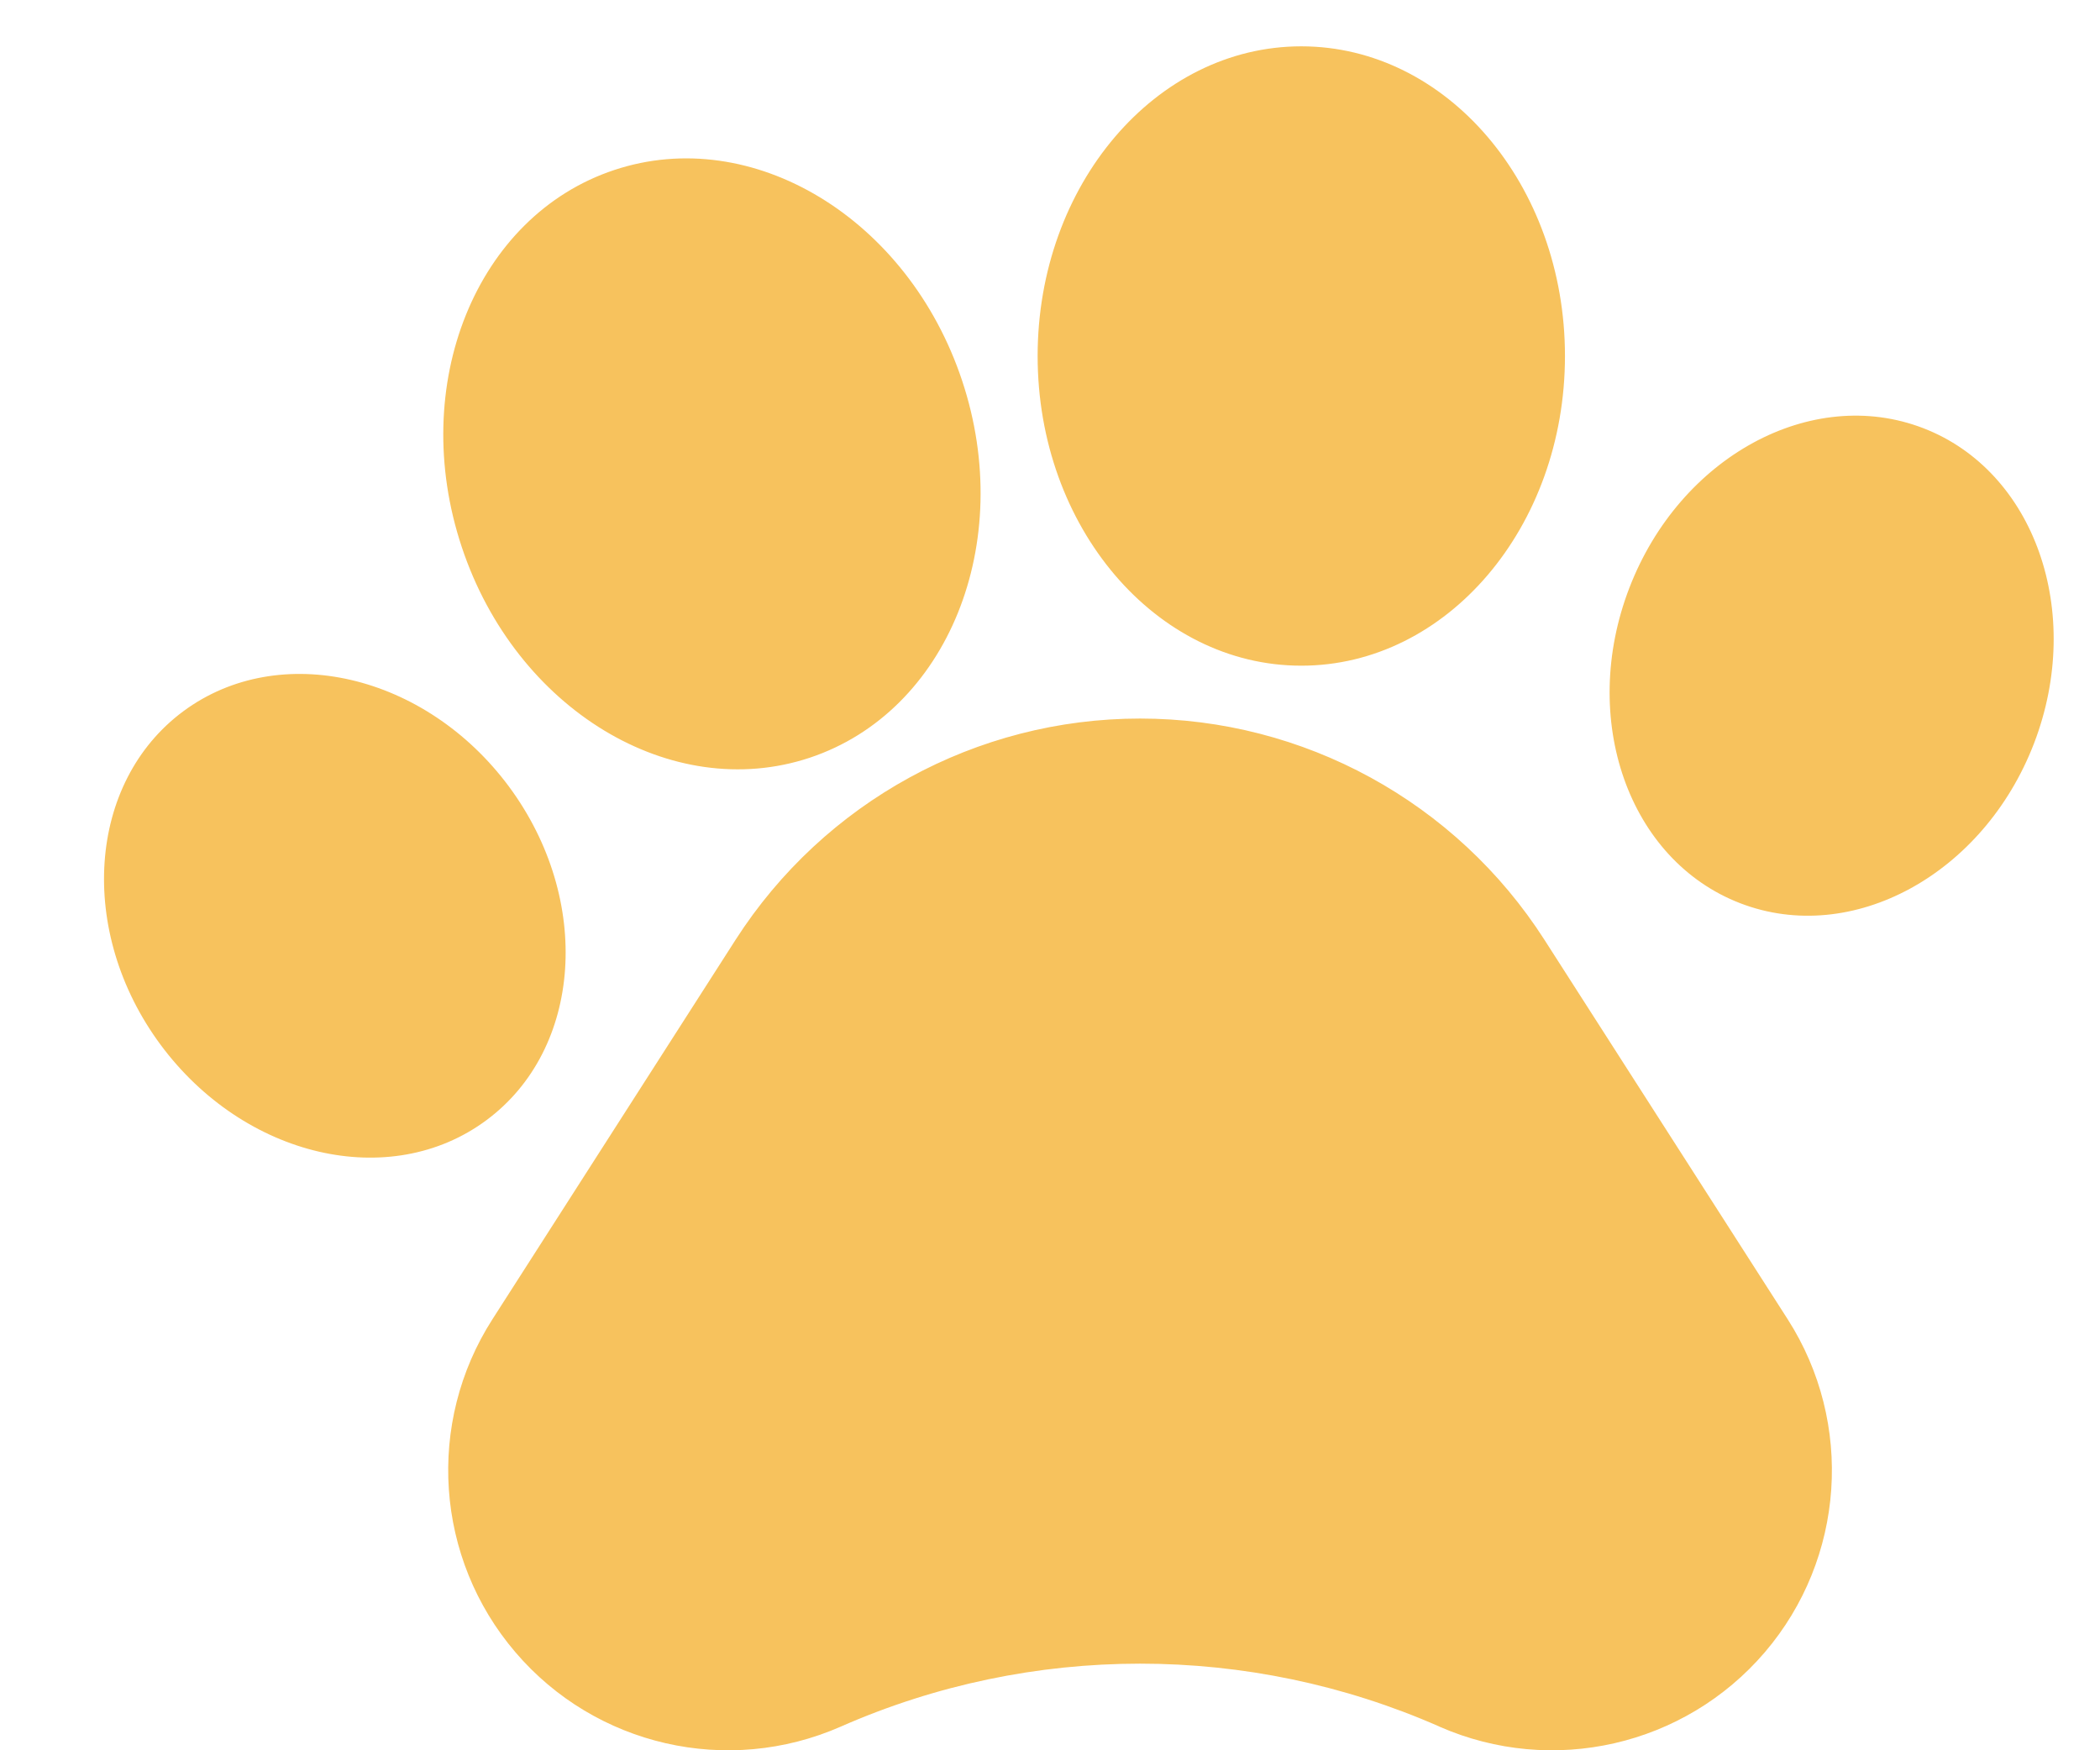 <svg width="18" height="15" viewBox="0 0 18 15" fill="none" xmlns="http://www.w3.org/2000/svg">
<path fill-rule="evenodd" clip-rule="evenodd" d="M8.894 3.051C8.894 4.517 9.906 5.705 11.154 5.705C12.402 5.705 13.414 4.517 13.414 3.051C13.414 1.585 12.402 0.397 11.154 0.397C9.906 0.397 8.894 1.585 8.894 3.051ZM14.917 7.741C13.959 7.373 13.533 6.162 13.966 5.038C14.399 3.914 15.527 3.301 16.484 3.669C17.441 4.037 17.866 5.248 17.434 6.372C17.001 7.496 15.873 8.109 14.917 7.741ZM6.305 8.054C7.063 6.873 8.369 6.158 9.772 6.158C11.175 6.158 12.481 6.873 13.238 8.054L15.323 11.306C15.893 12.196 15.814 13.356 15.127 14.16C14.439 14.964 13.306 15.223 12.337 14.797L12.336 14.796C10.702 14.078 8.841 14.078 7.207 14.797C6.238 15.223 5.105 14.964 4.418 14.16C3.73 13.356 3.65 12.196 4.221 11.306L6.305 8.054ZM6.94 6.494C5.756 6.887 4.42 6.079 3.958 4.688C3.495 3.297 4.081 1.85 5.265 1.457C6.45 1.063 7.785 1.872 8.247 3.263C8.709 4.653 8.124 6.1 6.94 6.494ZM4.364 6.743C3.647 5.775 2.397 5.485 1.572 6.095C0.748 6.705 0.66 7.985 1.376 8.953C2.094 9.922 3.344 10.212 4.168 9.601C4.992 8.992 5.08 7.712 4.364 6.743Z" fill="#F7C25D"/>
</svg>
